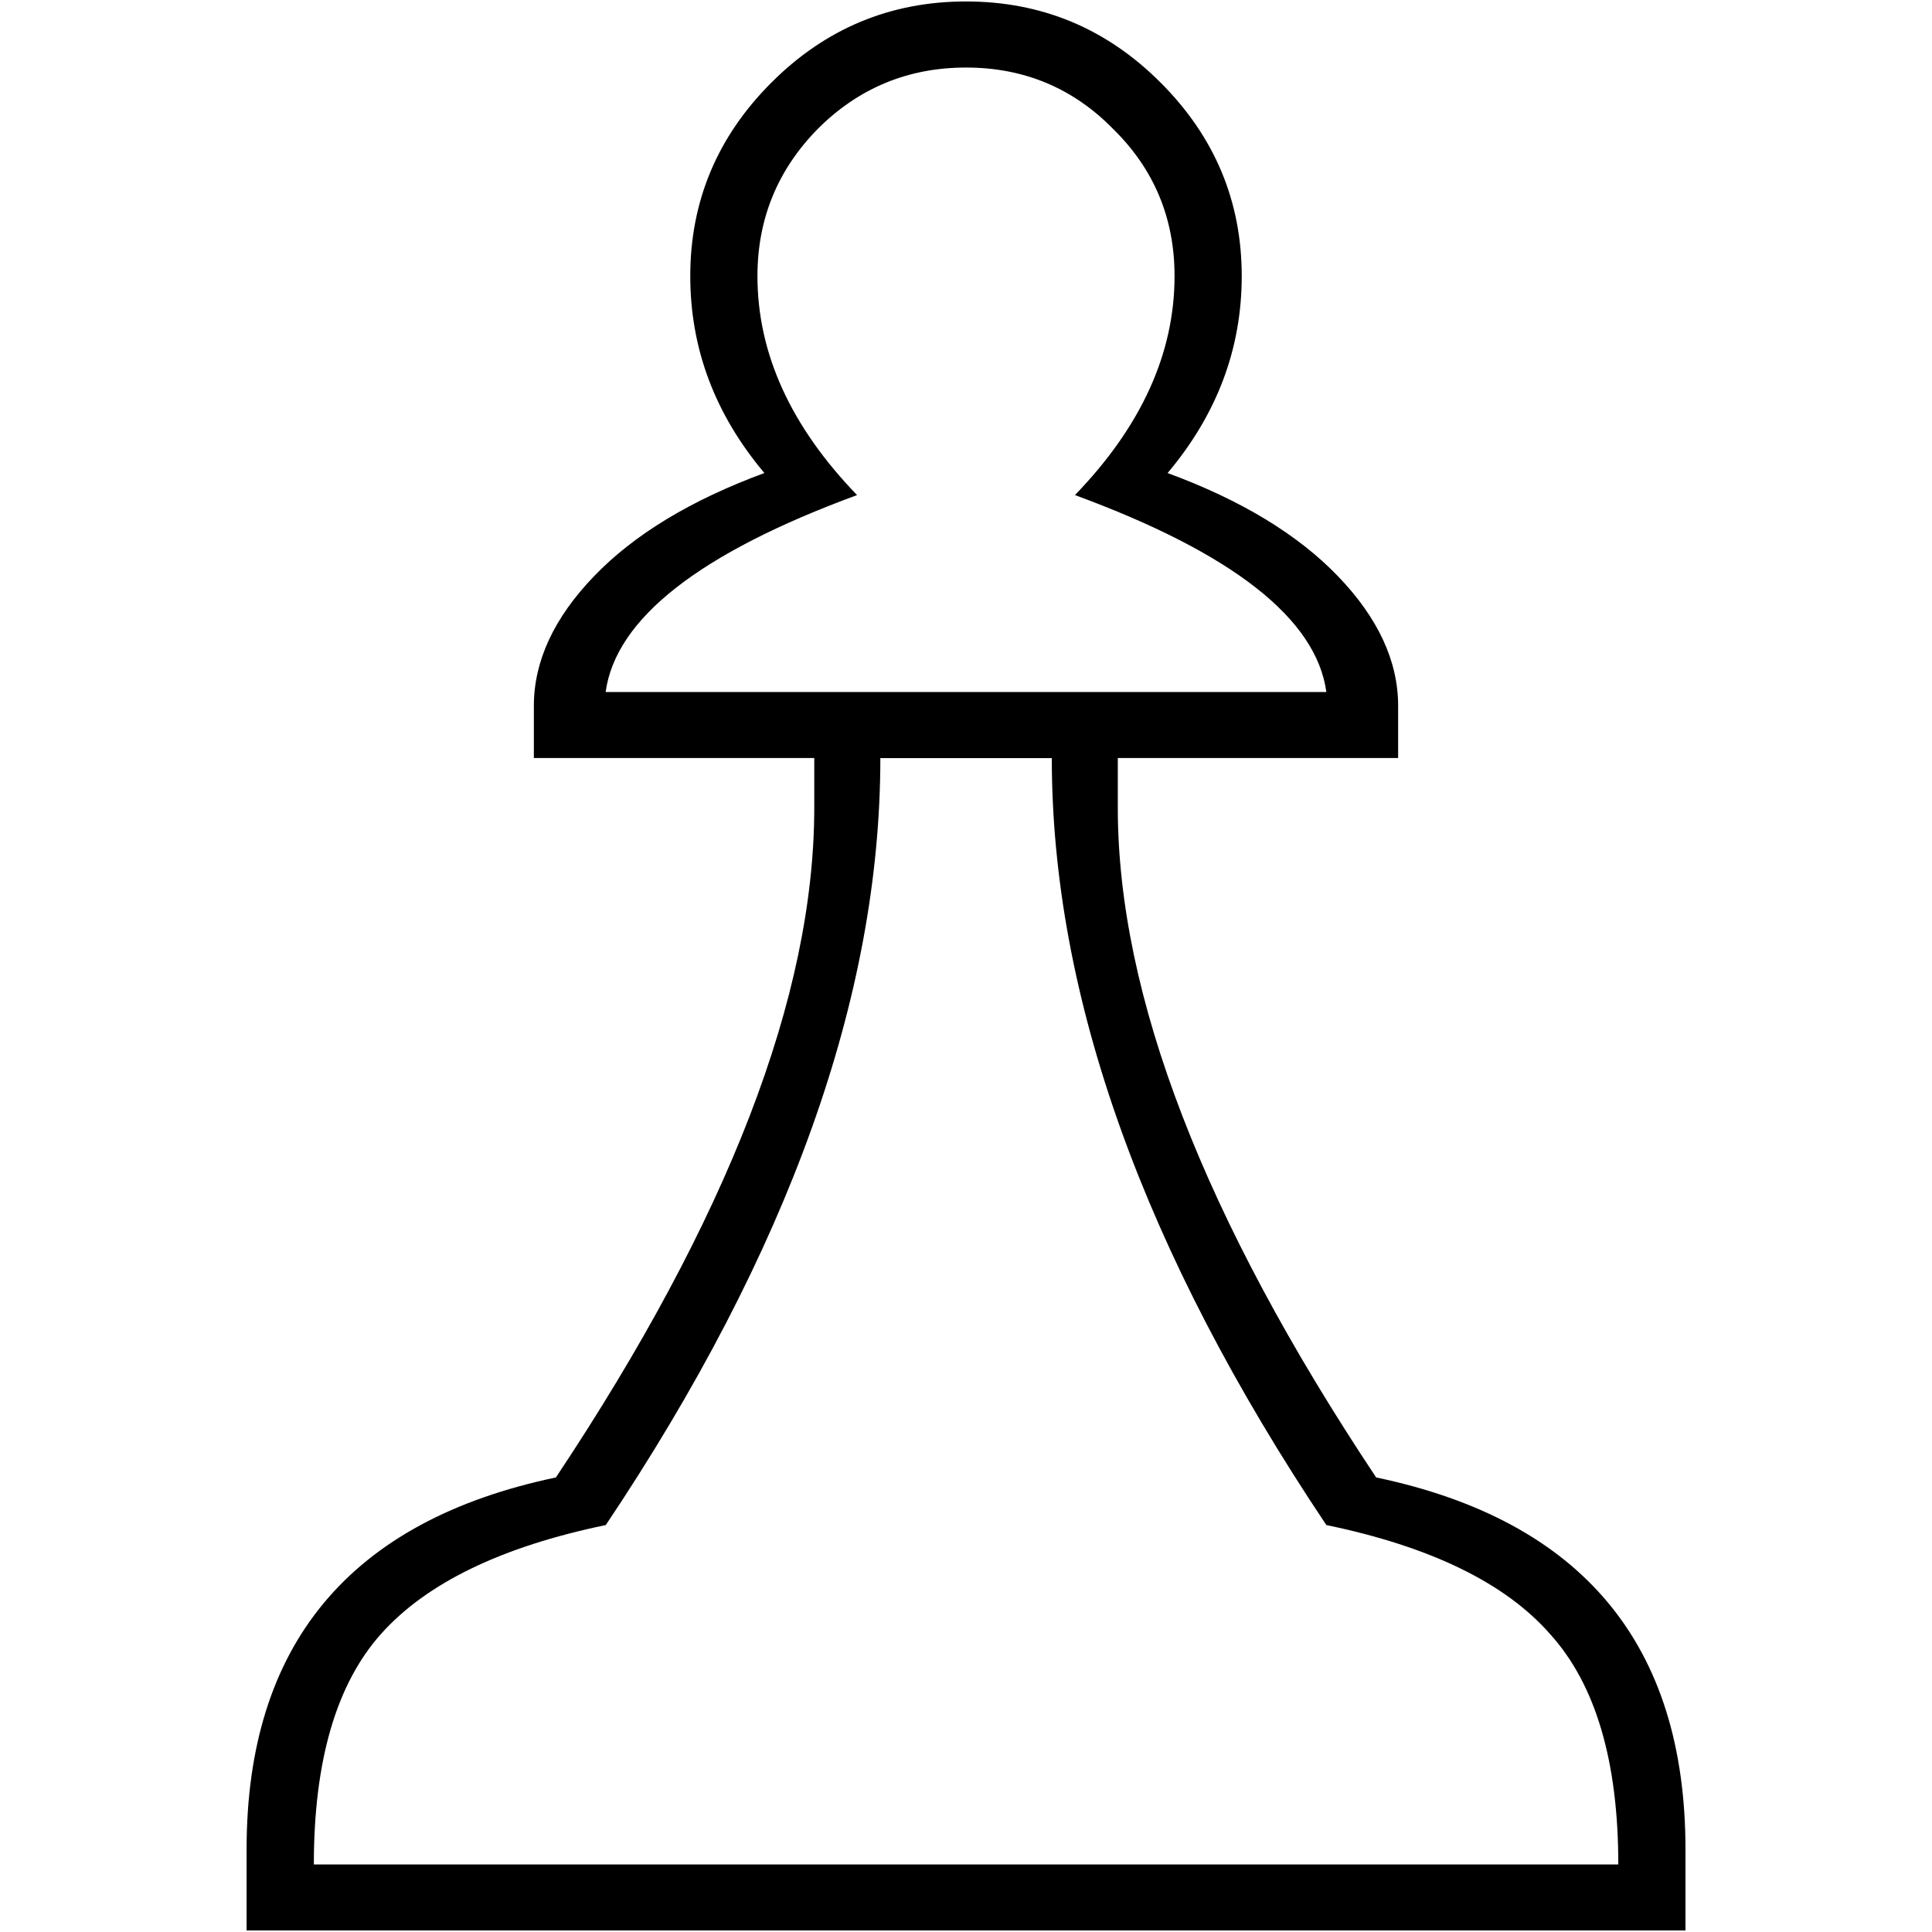 <?xml version="1.0" encoding="UTF-8" standalone="no"?>
<!-- Created with Inkscape (http://www.inkscape.org/) -->

<svg
   xmlns:dc="http://purl.org/dc/elements/1.1/"
   xmlns:cc="http://creativecommons.org/ns#"
   xmlns:rdf="http://www.w3.org/1999/02/22-rdf-syntax-ns#"
   xmlns:svg="http://www.w3.org/2000/svg"
   xmlns="http://www.w3.org/2000/svg"
   xmlns:sodipodi="http://sodipodi.sourceforge.net/DTD/sodipodi-0.dtd"
   xmlns:inkscape="http://www.inkscape.org/namespaces/inkscape"
   width="100"
   height="100"
   viewBox="0 0 26.458 26.458"
   version="1.1"
   id="svg68"
   inkscape:version="0.92.1 r15371"
   sodipodi:docname="white_pawn.svg">
  <defs
     id="defs62" />
  <sodipodi:namedview
     id="base"
     pagecolor="#ffffff"
     bordercolor="#666666"
     borderopacity="1.0"
     inkscape:pageopacity="0.0"
     inkscape:pageshadow="2"
     inkscape:zoom="5.6"
     inkscape:cx="37.734236"
     inkscape:cy="68.989429"
     inkscape:document-units="mm"
     inkscape:current-layer="layer1"
     showgrid="false"
     units="px"
     inkscape:window-width="1920"
     inkscape:window-height="1018"
     inkscape:window-x="-8"
     inkscape:window-y="-8"
     inkscape:window-maximized="1" />
  <g
     inkscape:label="Layer 1"
     inkscape:groupmode="layer"
     id="layer1"
     transform="translate(0,-270.542)">
    <g
       aria-label="♙"
       style="font-style:normal;font-variant:normal;font-weight:normal;font-stretch:normal;font-size:32.493px;line-height:1.25;font-family:'Arial Unicode MS';-inkscape-font-specification:'Arial Unicode MS';letter-spacing:0px;word-spacing:0px;fill:#000000;fill-opacity:1;stroke:none;stroke-width:0.812"
       id="text72">
      <path
         d="M 23.082,296.979 H 3.377 v -1.111 q 0,-4.204 4.236,-5.093 3.538,-5.315 3.538,-9.17 v -0.682 H 7.311 v -0.714 q 0,-0.92 0.825,-1.777 0.825,-0.857 2.332,-1.412 -1.015,-1.206 -1.015,-2.697 0,-1.539 1.111,-2.65 1.111,-1.111 2.665,-1.111 1.555,0 2.665,1.111 1.111,1.111 1.111,2.65 0,1.491 -1.015,2.697 1.507,0.555 2.332,1.412 0.825,0.857 0.825,1.777 v 0.714 h -3.839 v 0.682 q 0,3.855 3.538,9.17 4.236,0.888 4.236,5.093 z m -4.918,-16.96 q -0.206,-1.507 -3.443,-2.697 1.364,-1.412 1.364,-2.999 0,-1.19 -0.841,-2.015 -0.825,-0.841 -2.015,-0.841 -1.19,0 -2.031,0.841 -0.825,0.841 -0.825,2.015 0,1.587 1.364,2.999 -3.237,1.19 -3.443,2.697 z m 3.998,16.056 q 0,-2.126 -0.936,-3.157 -0.92,-1.047 -3.062,-1.491 -3.76,-5.616 -3.76,-10.503 h -2.348 q 0,4.887 -3.76,10.503 -2.142,0.444 -3.078,1.491 -0.92,1.031 -0.92,3.157 z"
         style="stroke-width:0.812"
         id="path3747" />
    </g>
  </g>
</svg>
